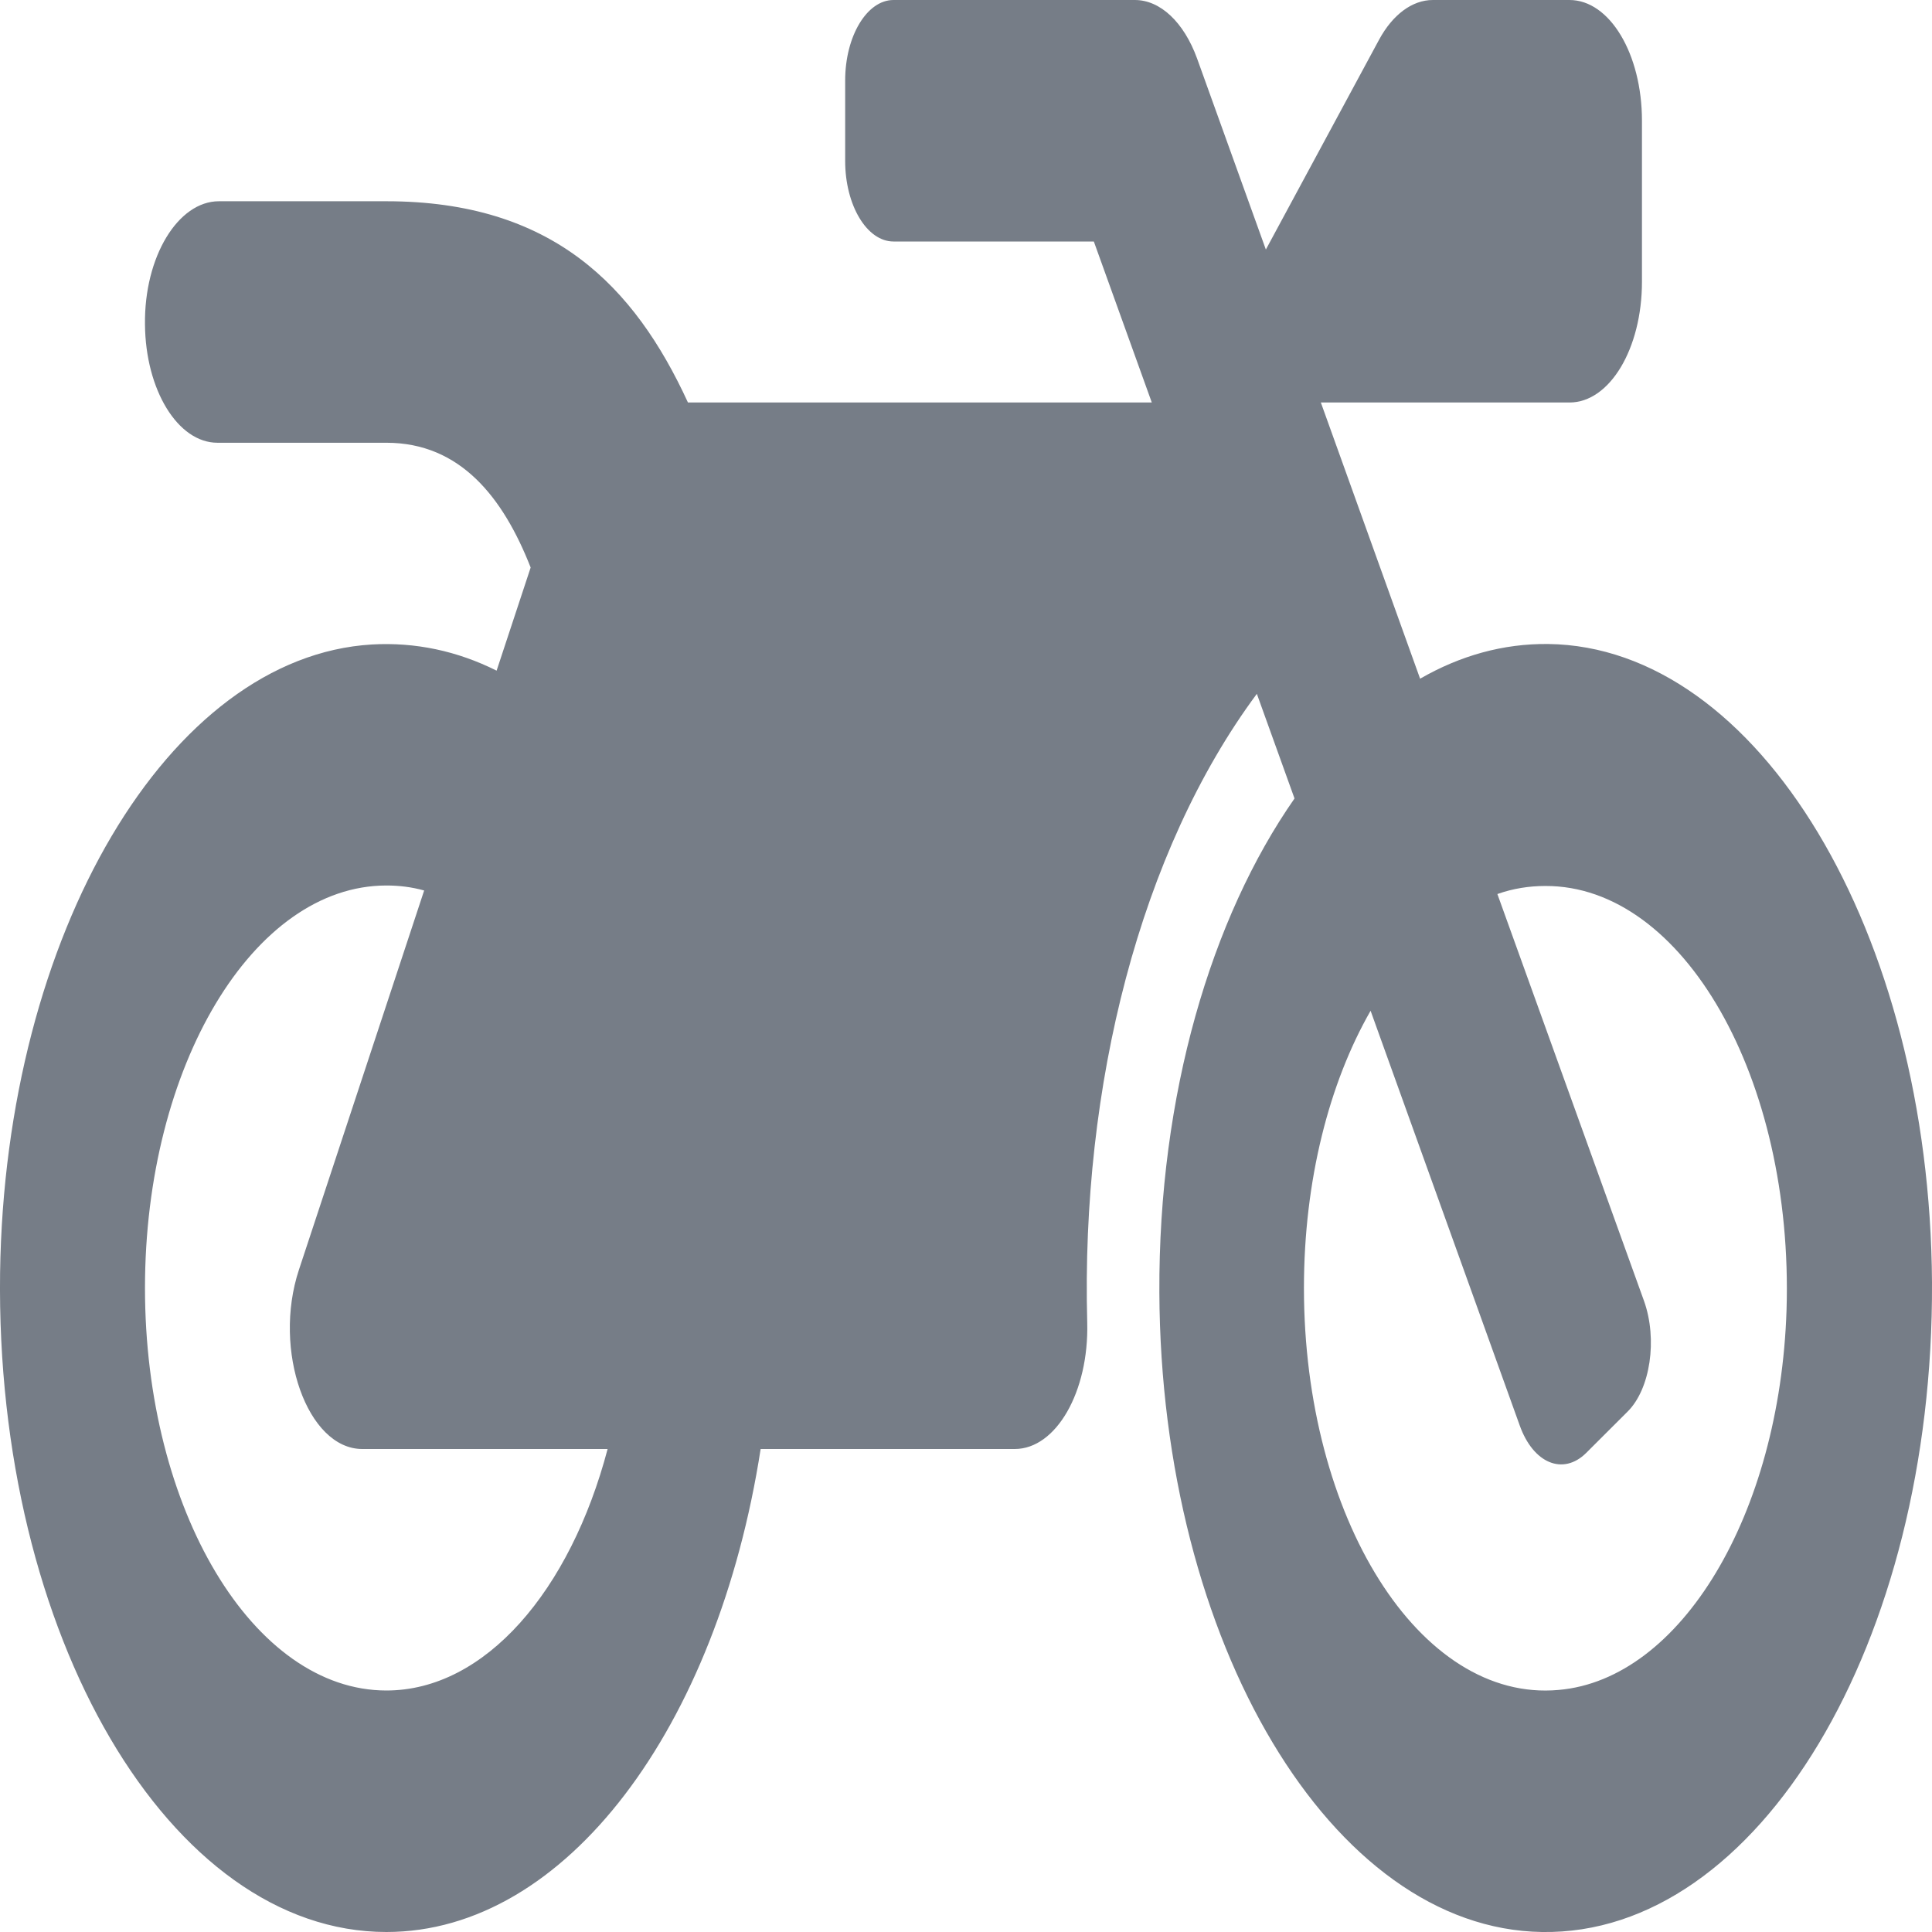 <svg width="24" height="24" viewBox="0 0 24 24" fill="none" xmlns="http://www.w3.org/2000/svg">
<path d="M19.231 8C18.672 7.994 18.14 8.144 17.641 8.431L16.408 5H19.497C19.996 5 20.397 4.331 20.397 3.5V1.5C20.397 0.669 19.996 0 19.497 0H17.799C17.544 0 17.3 0.181 17.131 0.494L15.725 3.1L14.87 0.725C14.706 0.275 14.413 0 14.098 0H11.099C10.769 0 10.499 0.45 10.499 1V2C10.499 2.55 10.769 3 11.099 3H13.588L14.308 5H8.546C7.882 3.556 6.862 2.5 4.8 2.5H2.719C2.213 2.5 1.79 3.187 1.801 4.031C1.808 4.844 2.209 5.5 2.701 5.5H4.8C5.719 5.5 6.251 6.181 6.592 7.05L6.169 8.331C5.681 8.087 5.16 7.975 4.62 8.006C2.097 8.156 0.061 11.6 0.001 15.812C-0.059 20.318 2.112 24 4.8 24C7.035 24 8.913 21.45 9.449 18H12.606C13.12 18 13.528 17.287 13.506 16.431C13.427 13.487 14.162 10.575 15.613 8.619L16.081 9.919C15.047 11.4 14.391 13.6 14.402 16.056C14.421 20.406 16.546 23.962 19.156 24C21.84 24.043 24.022 20.406 24 15.931C23.974 11.581 21.84 8.031 19.231 8ZM4.8 21C3.147 21 1.801 18.756 1.801 16C1.801 13.243 3.147 11 4.8 11C4.958 11 5.115 11.019 5.269 11.062L3.713 15.775C3.383 16.775 3.818 18 4.5 18H7.548C7.083 19.762 6.026 21 4.8 21ZM22.193 16.275C22.11 18.812 20.881 20.862 19.362 20.993C17.634 21.15 16.198 18.85 16.198 16C16.198 14.662 16.513 13.45 17.026 12.556L18.878 17.706C19.047 18.181 19.418 18.331 19.703 18.05L20.217 17.537C20.502 17.256 20.592 16.637 20.423 16.162L18.601 11.106C18.796 11.037 18.995 11.006 19.197 11.006C20.907 11 22.283 13.393 22.193 16.275Z" fill="#767D87"/>
</svg>
